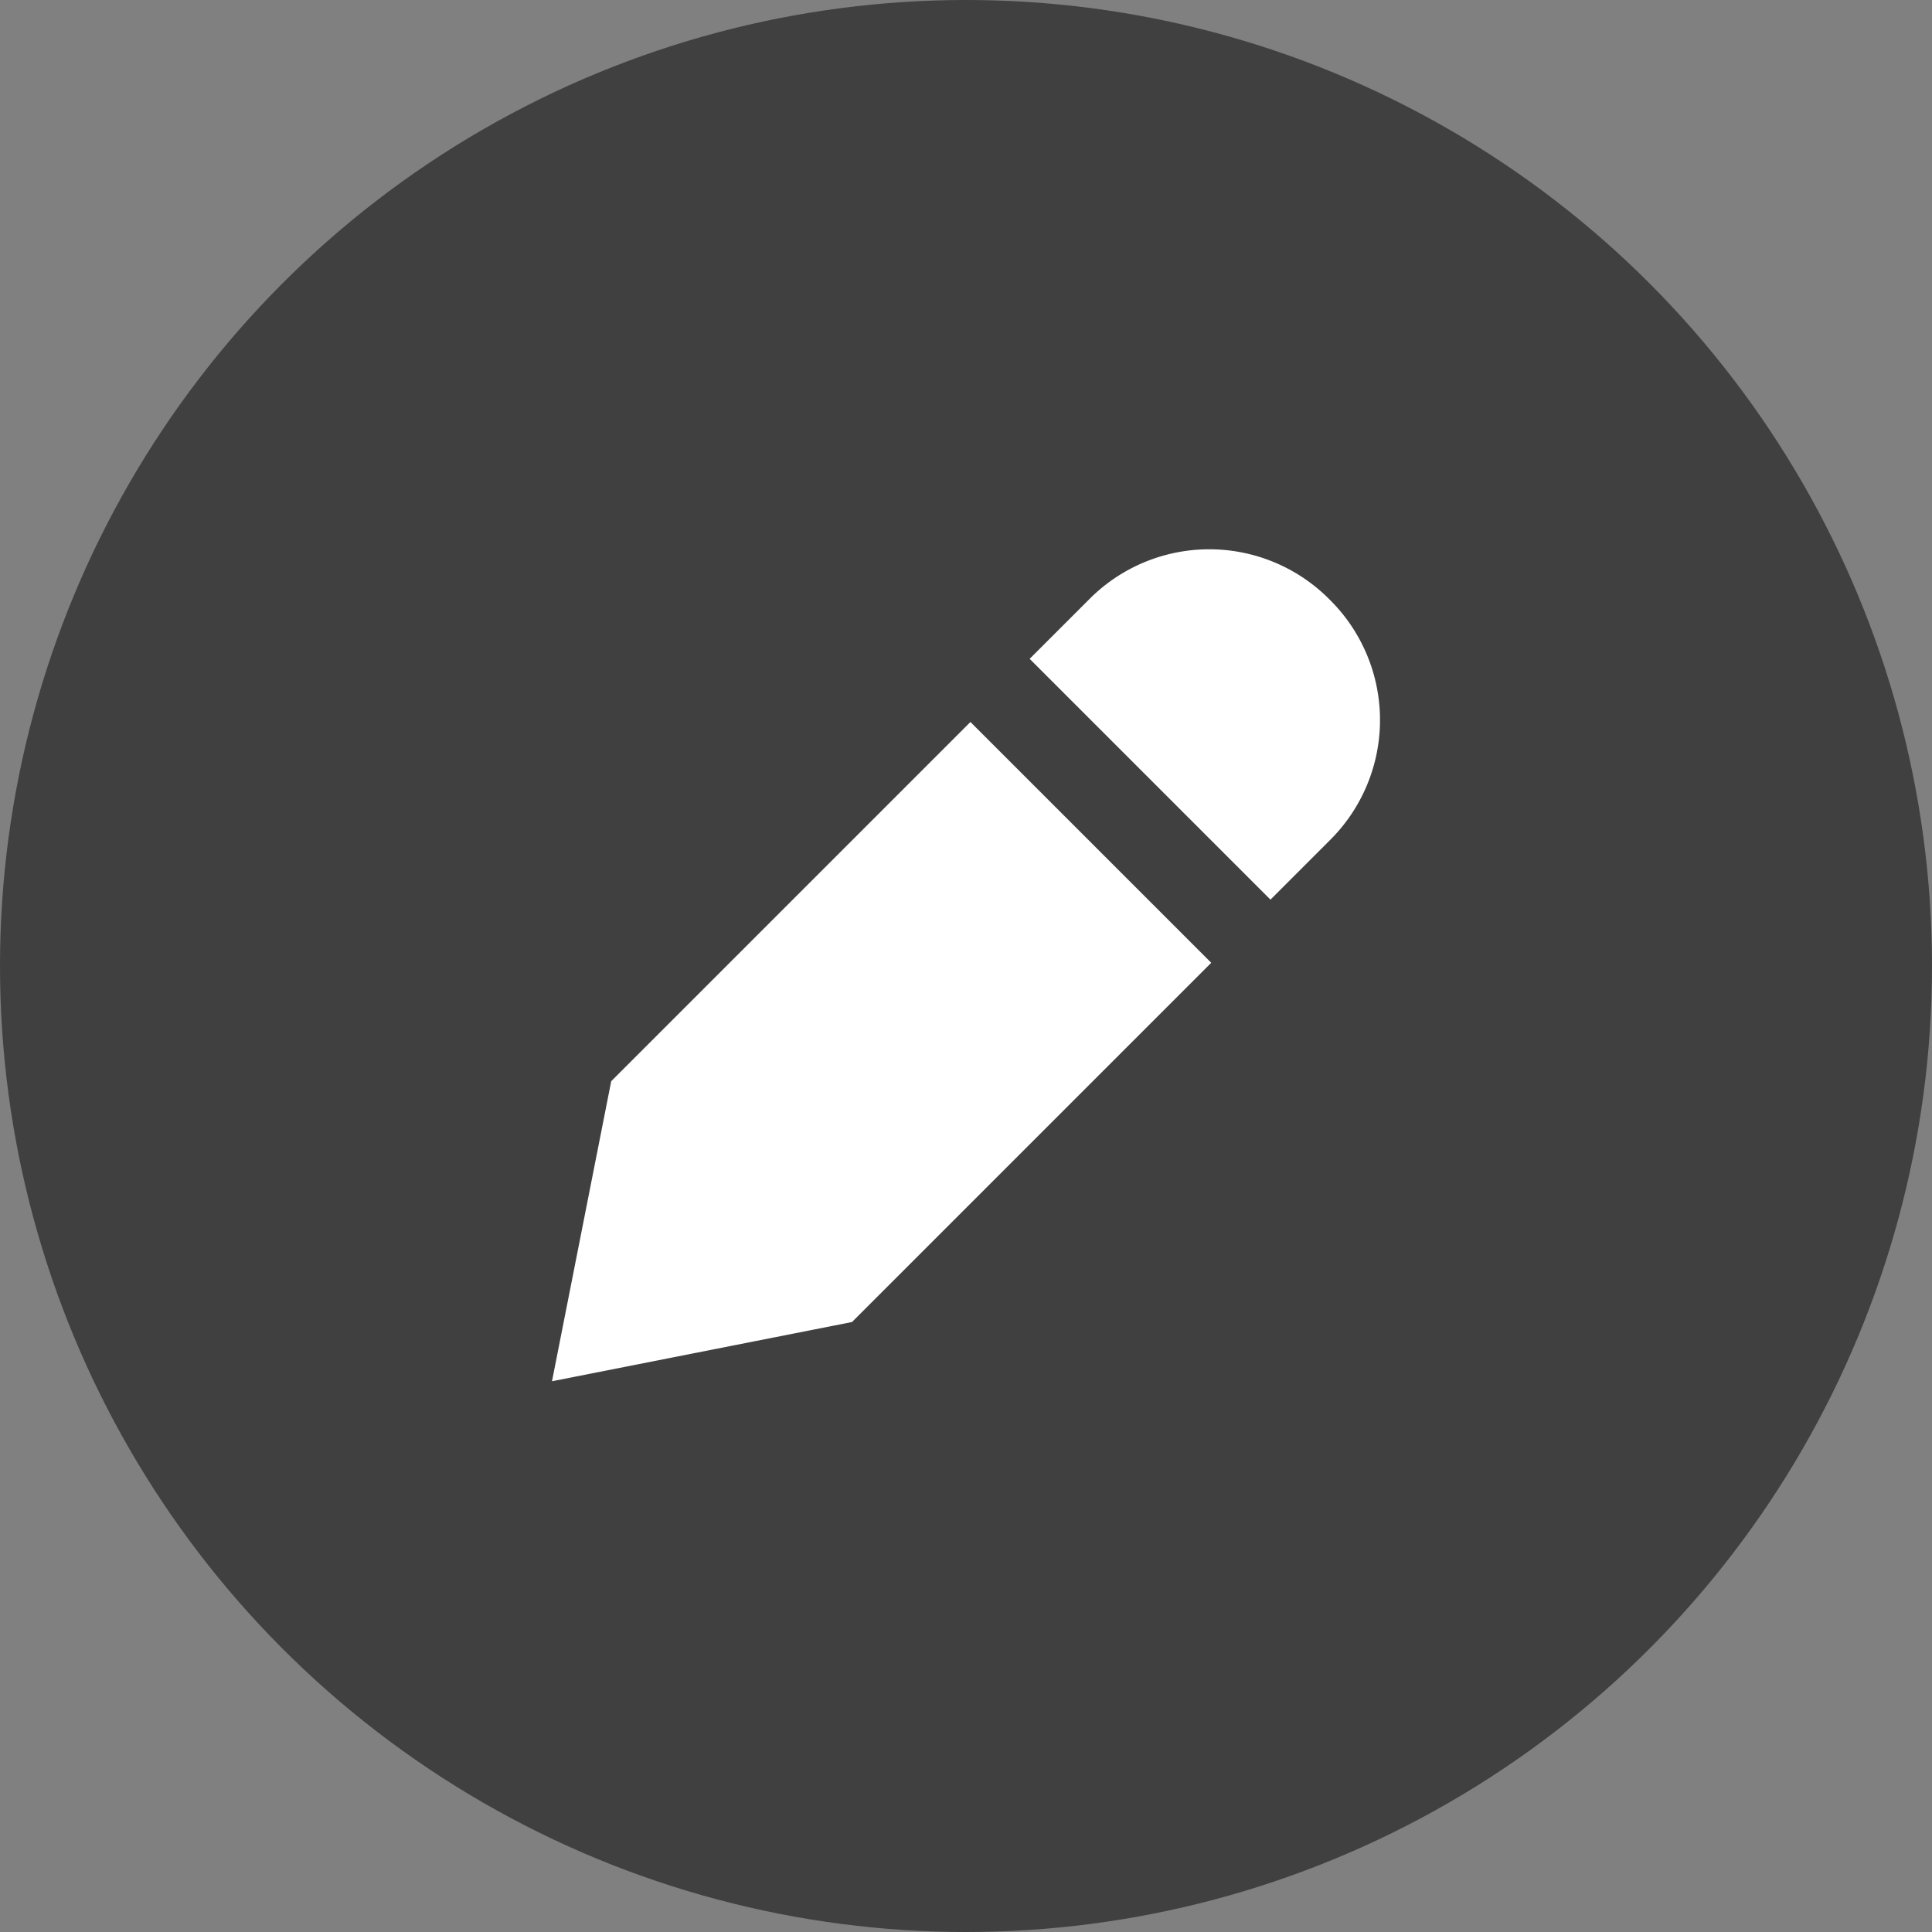 <svg xmlns="http://www.w3.org/2000/svg" viewBox="0 0 112 112"><rect x="0" y="0" width="112" height="112" fill="#808080" stroke="none"/><title>edit112</title><circle cx="56" cy="56" r="56" opacity="0.5"/><path d="M77.082,48.72a9.805,9.805,0,0,0,0-13.959h0a9.805,9.805,0,0,0-13.959,0L59.69,38.193l13.96,13.96Z" fill="#fff"/><polygon points="35.433 62.679 32 80.072 49.392 76.639 70.217 55.814 56.257 41.855 35.433 62.679" fill="#fff"/></svg>